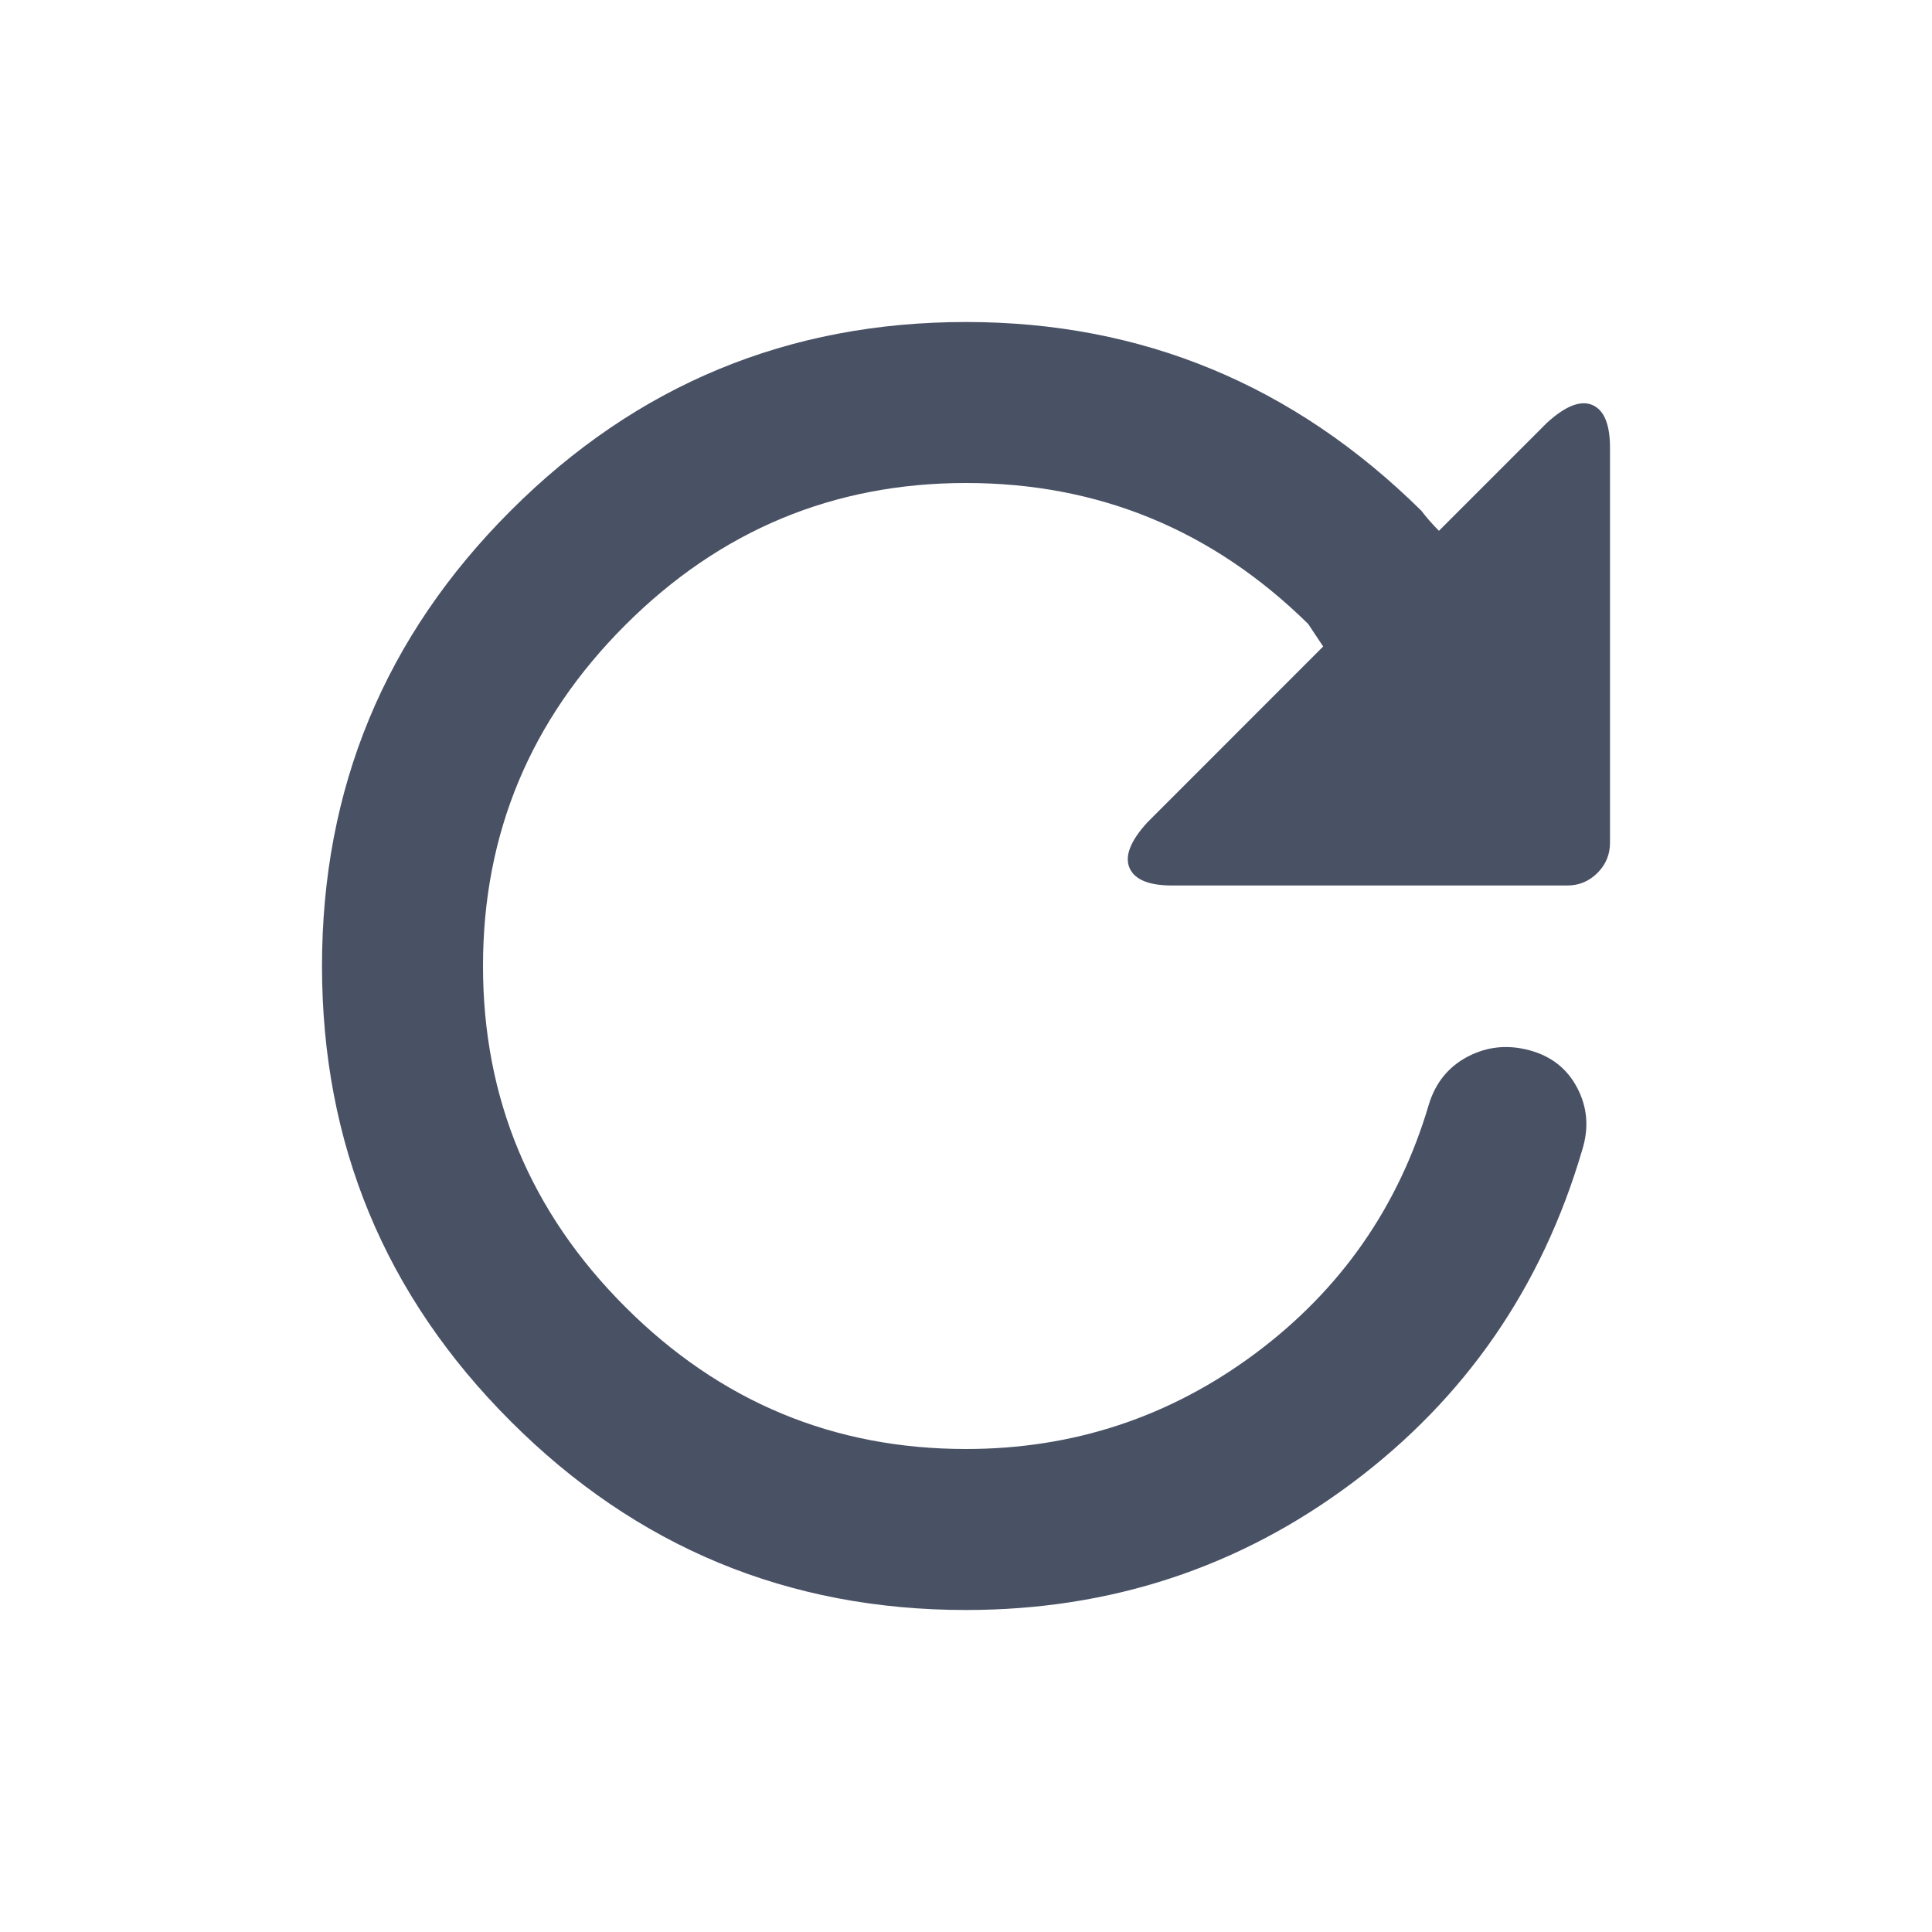 <?xml version="1.0" encoding="UTF-8" standalone="no"?>
<svg width="24px" height="24px" viewBox="0 0 24 24" version="1.1" xmlns="http://www.w3.org/2000/svg" xmlns:xlink="http://www.w3.org/1999/xlink">
    <!-- Generator: Sketch 40.3 (33839) - http://www.bohemiancoding.com/sketch -->
    <title>Icons/Dark/Return</title>
    <desc>Created with Sketch.</desc>
    <defs></defs>
    <g id="--Symbols" stroke="none" stroke-width="1" fill="none" fill-rule="evenodd">
        <g id="Icons/Dark/Return" fill="#495165">
            <path d="M19.219,5.25 L17.875,6.594 C17.792,6.51 17.719,6.427 17.656,6.344 C16.073,4.781 14.187,4 12,4 C9.792,4 7.906,4.781 6.344,6.344 C4.781,7.906 4,9.792 4,12 C4,14.208 4.781,16.094 6.344,17.656 C7.906,19.219 9.792,20 12,20 C13.792,20 15.391,19.474 16.797,18.422 C18.203,17.37 19.156,15.99 19.656,14.281 C19.74,14.01 19.719,13.755 19.594,13.516 C19.469,13.276 19.271,13.12 19,13.047 C18.729,12.974 18.474,13 18.234,13.125 C17.995,13.25 17.833,13.448 17.75,13.719 C17.375,14.99 16.656,16.021 15.594,16.813 C14.531,17.604 13.333,18 12,18 C10.354,18 8.943,17.411 7.766,16.234 C6.589,15.057 6,13.646 6,12 C6,10.354 6.589,8.943 7.766,7.766 C8.943,6.589 10.354,6 12,6 C13.646,6 15.063,6.583 16.25,7.75 L16.437,8.031 L14.25,10.219 C14.042,10.448 13.969,10.635 14.031,10.781 C14.094,10.927 14.271,11 14.563,11 L19.469,11 C19.615,11 19.74,10.948 19.844,10.844 C19.948,10.74 20,10.615 20,10.469 L20,5.563 C20,5.271 19.927,5.094 19.781,5.031 C19.635,4.969 19.448,5.042 19.219,5.25 L19.219,5.25 Z" id="Shape"></path>
        </g>
    </g>
</svg>